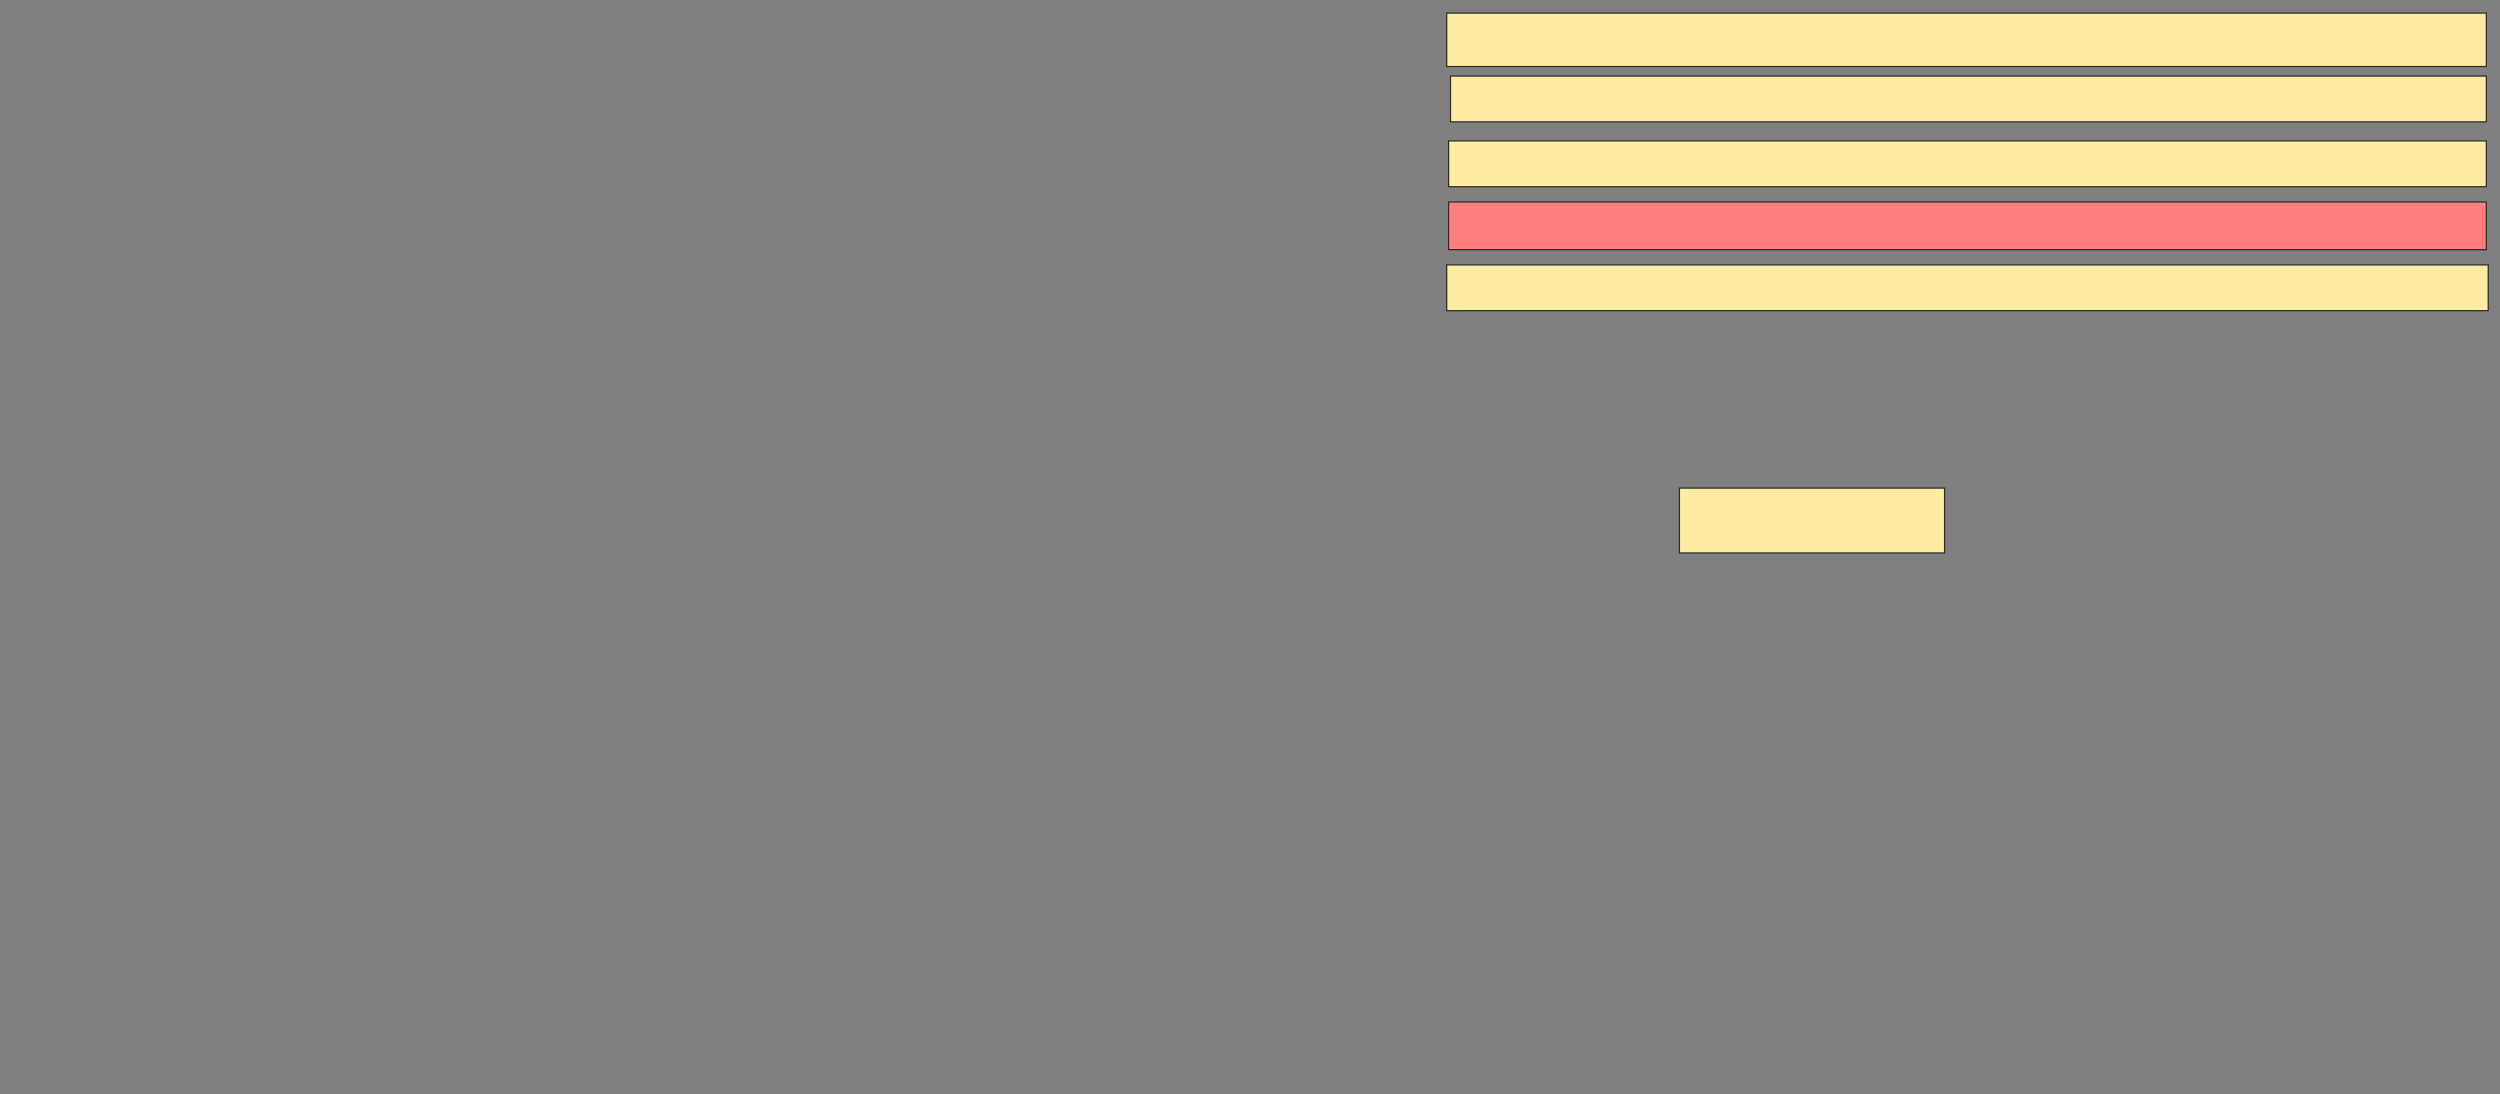 <svg xmlns="http://www.w3.org/2000/svg" width="2006" height="878">
 <rect width="100%" height="100%" fill="#808080" stroke="none"/>
 <!-- Created with Image Occlusion Enhanced -->
 <g>
  <title>Labels</title>
 </g>
 <g>
  <title>Masks</title>
  <rect id="e203c6dd16934cbfb33ad5eea734b0eb-ao-1" height="36.735" width="835.714" y="212.561" x="1160.837" stroke="#2D2D2D" fill="#FFEBA2"/>
  <rect id="e203c6dd16934cbfb33ad5eea734b0eb-ao-2" height="36.735" width="832.653" y="113.071" x="1162.367" stroke="#2D2D2D" fill="#FFEBA2"/>
  <rect id="e203c6dd16934cbfb33ad5eea734b0eb-ao-3" height="42.857" width="834.184" y="10.52" x="1160.837" stroke="#2D2D2D" fill="#FFEBA2"/>
  <rect id="e203c6dd16934cbfb33ad5eea734b0eb-ao-4" height="38.265" width="832.653" y="162.051" x="1162.367" stroke="#2D2D2D" fill="#FF7E7E" class="qshape"/>
  <rect id="e203c6dd16934cbfb33ad5eea734b0eb-ao-5" height="36.735" width="831.122" y="61.031" x="1163.898" stroke="#2D2D2D" fill="#FFEBA2"/>
  <rect id="e203c6dd16934cbfb33ad5eea734b0eb-ao-6" height="52.041" width="212.755" y="391.643" x="1347.571" stroke="#2D2D2D" fill="#FFEBA2"/>
 </g>
</svg>